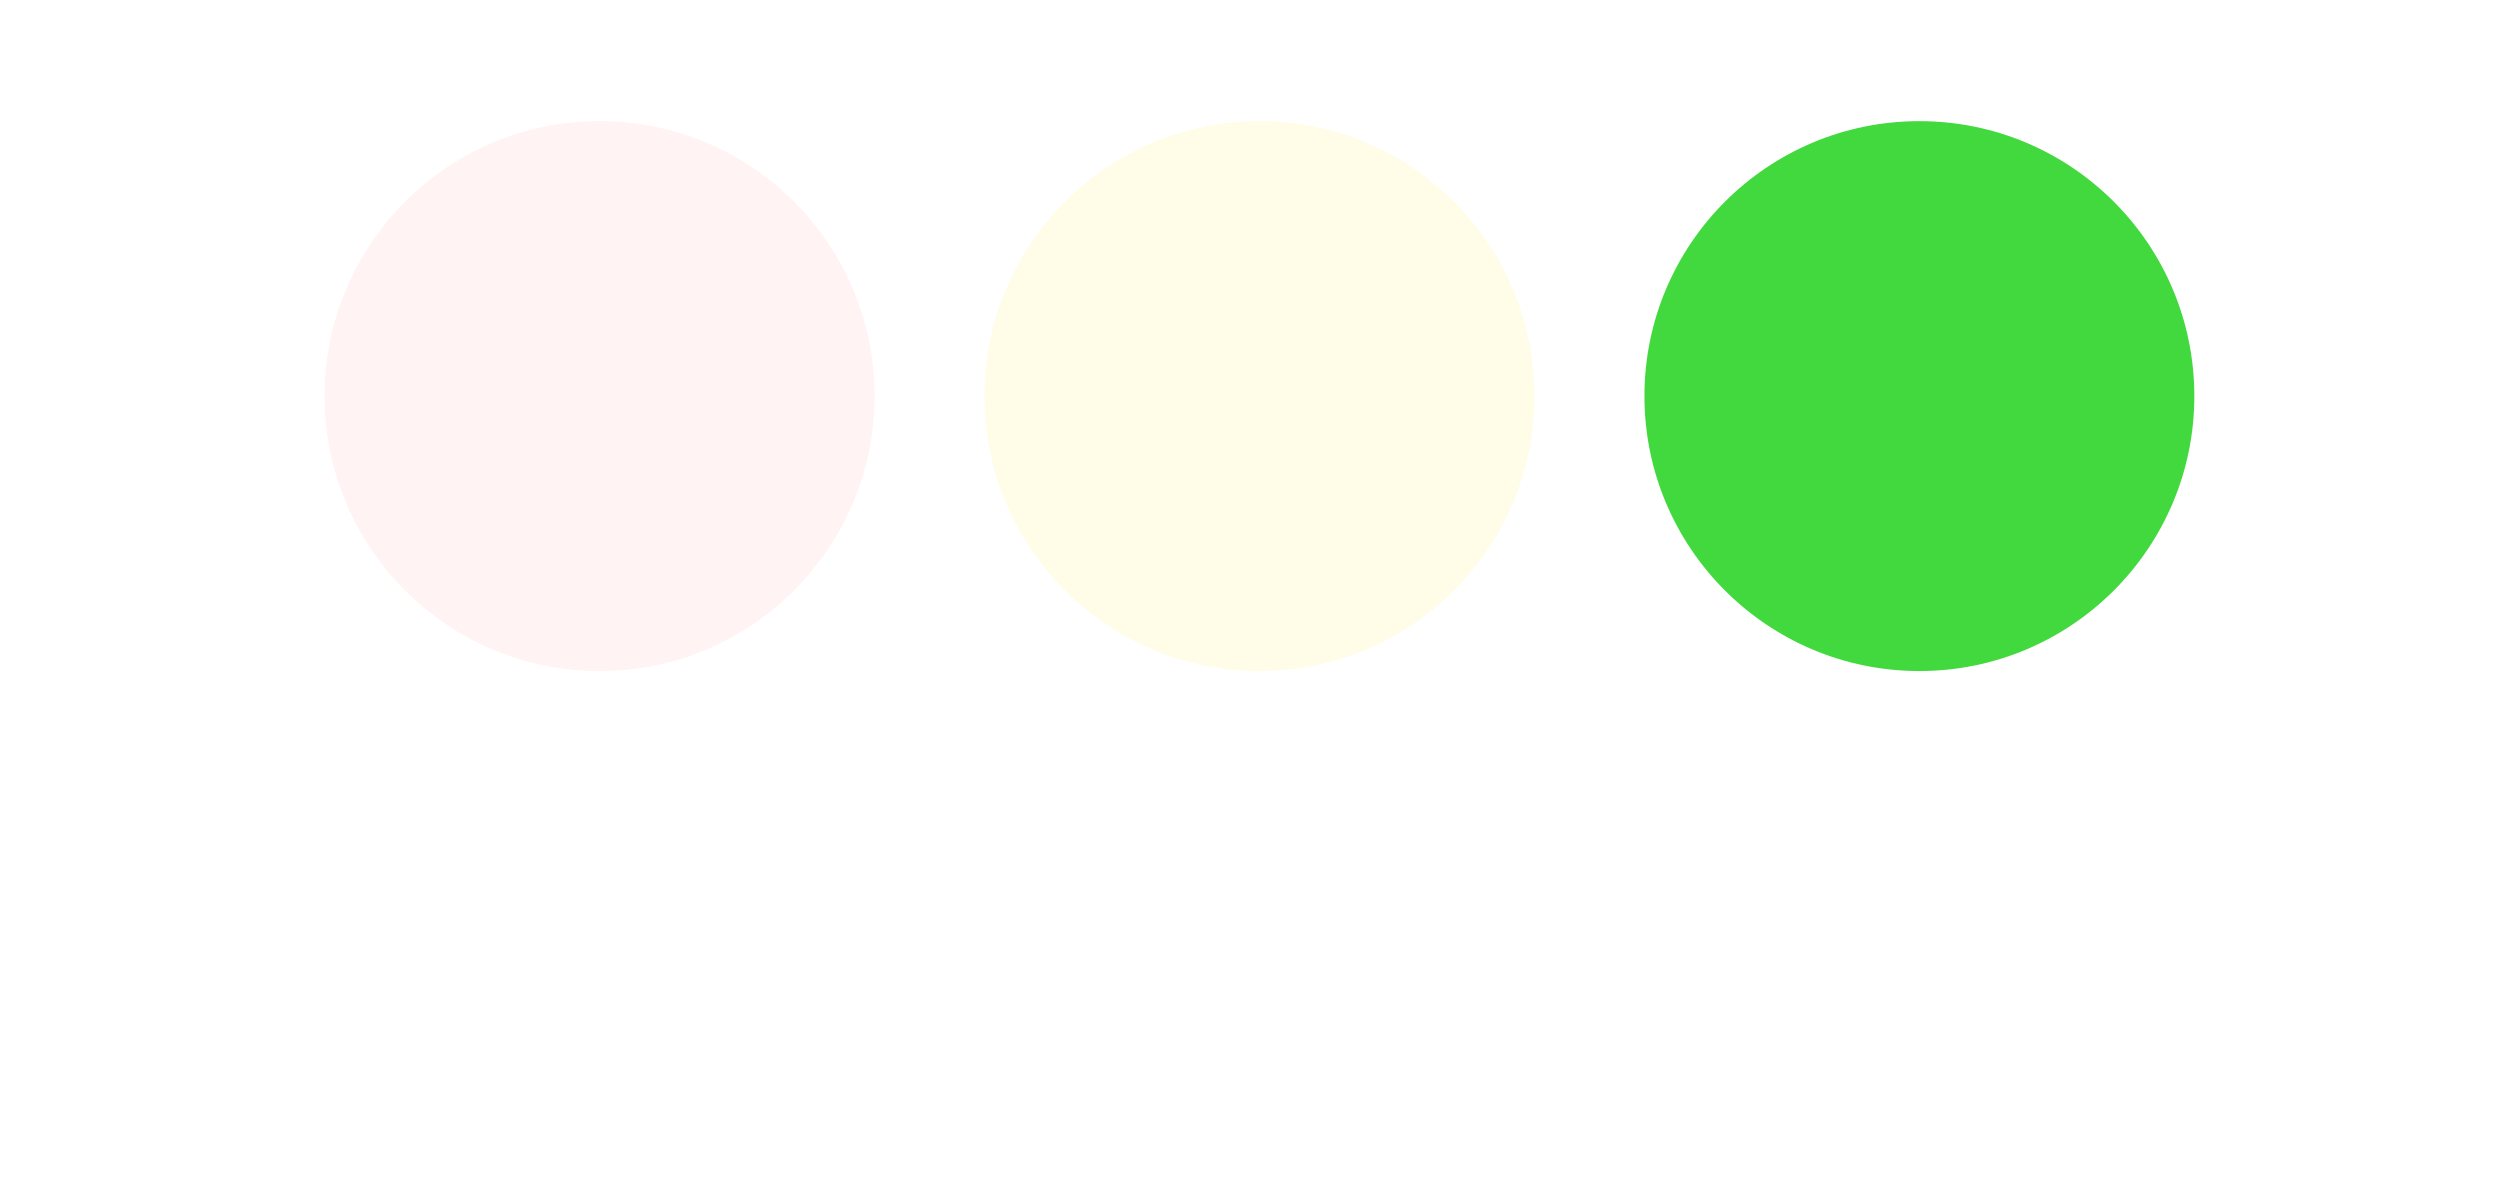 <svg xmlns="http://www.w3.org/2000/svg" width="98" height="47" viewBox="0 0 98 47" fill="none">
  <g filter="url(#filter0_i_11_578)">
    <path d="M0.868 11.755C0.868 5.802 5.694 0.976 11.647 0.976H86.557C92.51 0.976 97.335 5.802 97.335 11.755V23.731C97.335 28.464 94.247 32.644 89.723 34.034L52.268 45.542C50.205 46.176 47.999 46.176 45.936 45.542L8.481 34.034C3.957 32.644 0.868 28.464 0.868 23.731V11.755Z" fill="white"/>
  </g>
  <circle cx="23.503" cy="15.527" r="10.778" fill="#FF0000" fill-opacity="0.05"/>
  <circle cx="49.371" cy="15.527" r="10.778" fill="#FFEF5D" fill-opacity="0.15"/>
  <circle cx="75.24" cy="15.527" r="10.778" fill="#42D93F"/>
  <defs>
    <filter id="filter0_i_11_578" x="0.868" y="0.976" width="96.467" height="45.042" filterUnits="userSpaceOnUse" color-interpolation-filters="sRGB">
      <feFlood flood-opacity="0" result="BackgroundImageFix"/>
      <feBlend mode="normal" in="SourceGraphic" in2="BackgroundImageFix" result="shape"/>
      <feColorMatrix in="SourceAlpha" type="matrix" values="0 0 0 0 0 0 0 0 0 0 0 0 0 0 0 0 0 0 127 0" result="hardAlpha"/>
      <feOffset/>
      <feGaussianBlur stdDeviation="2.425"/>
      <feComposite in2="hardAlpha" operator="arithmetic" k2="-1" k3="1"/>
      <feColorMatrix type="matrix" values="0 0 0 0 0 0 0 0 0 0 0 0 0 0 0 0 0 0 0.25 0"/>
      <feBlend mode="normal" in2="shape" result="effect1_innerShadow_11_578"/>
    </filter>
  </defs>
</svg>